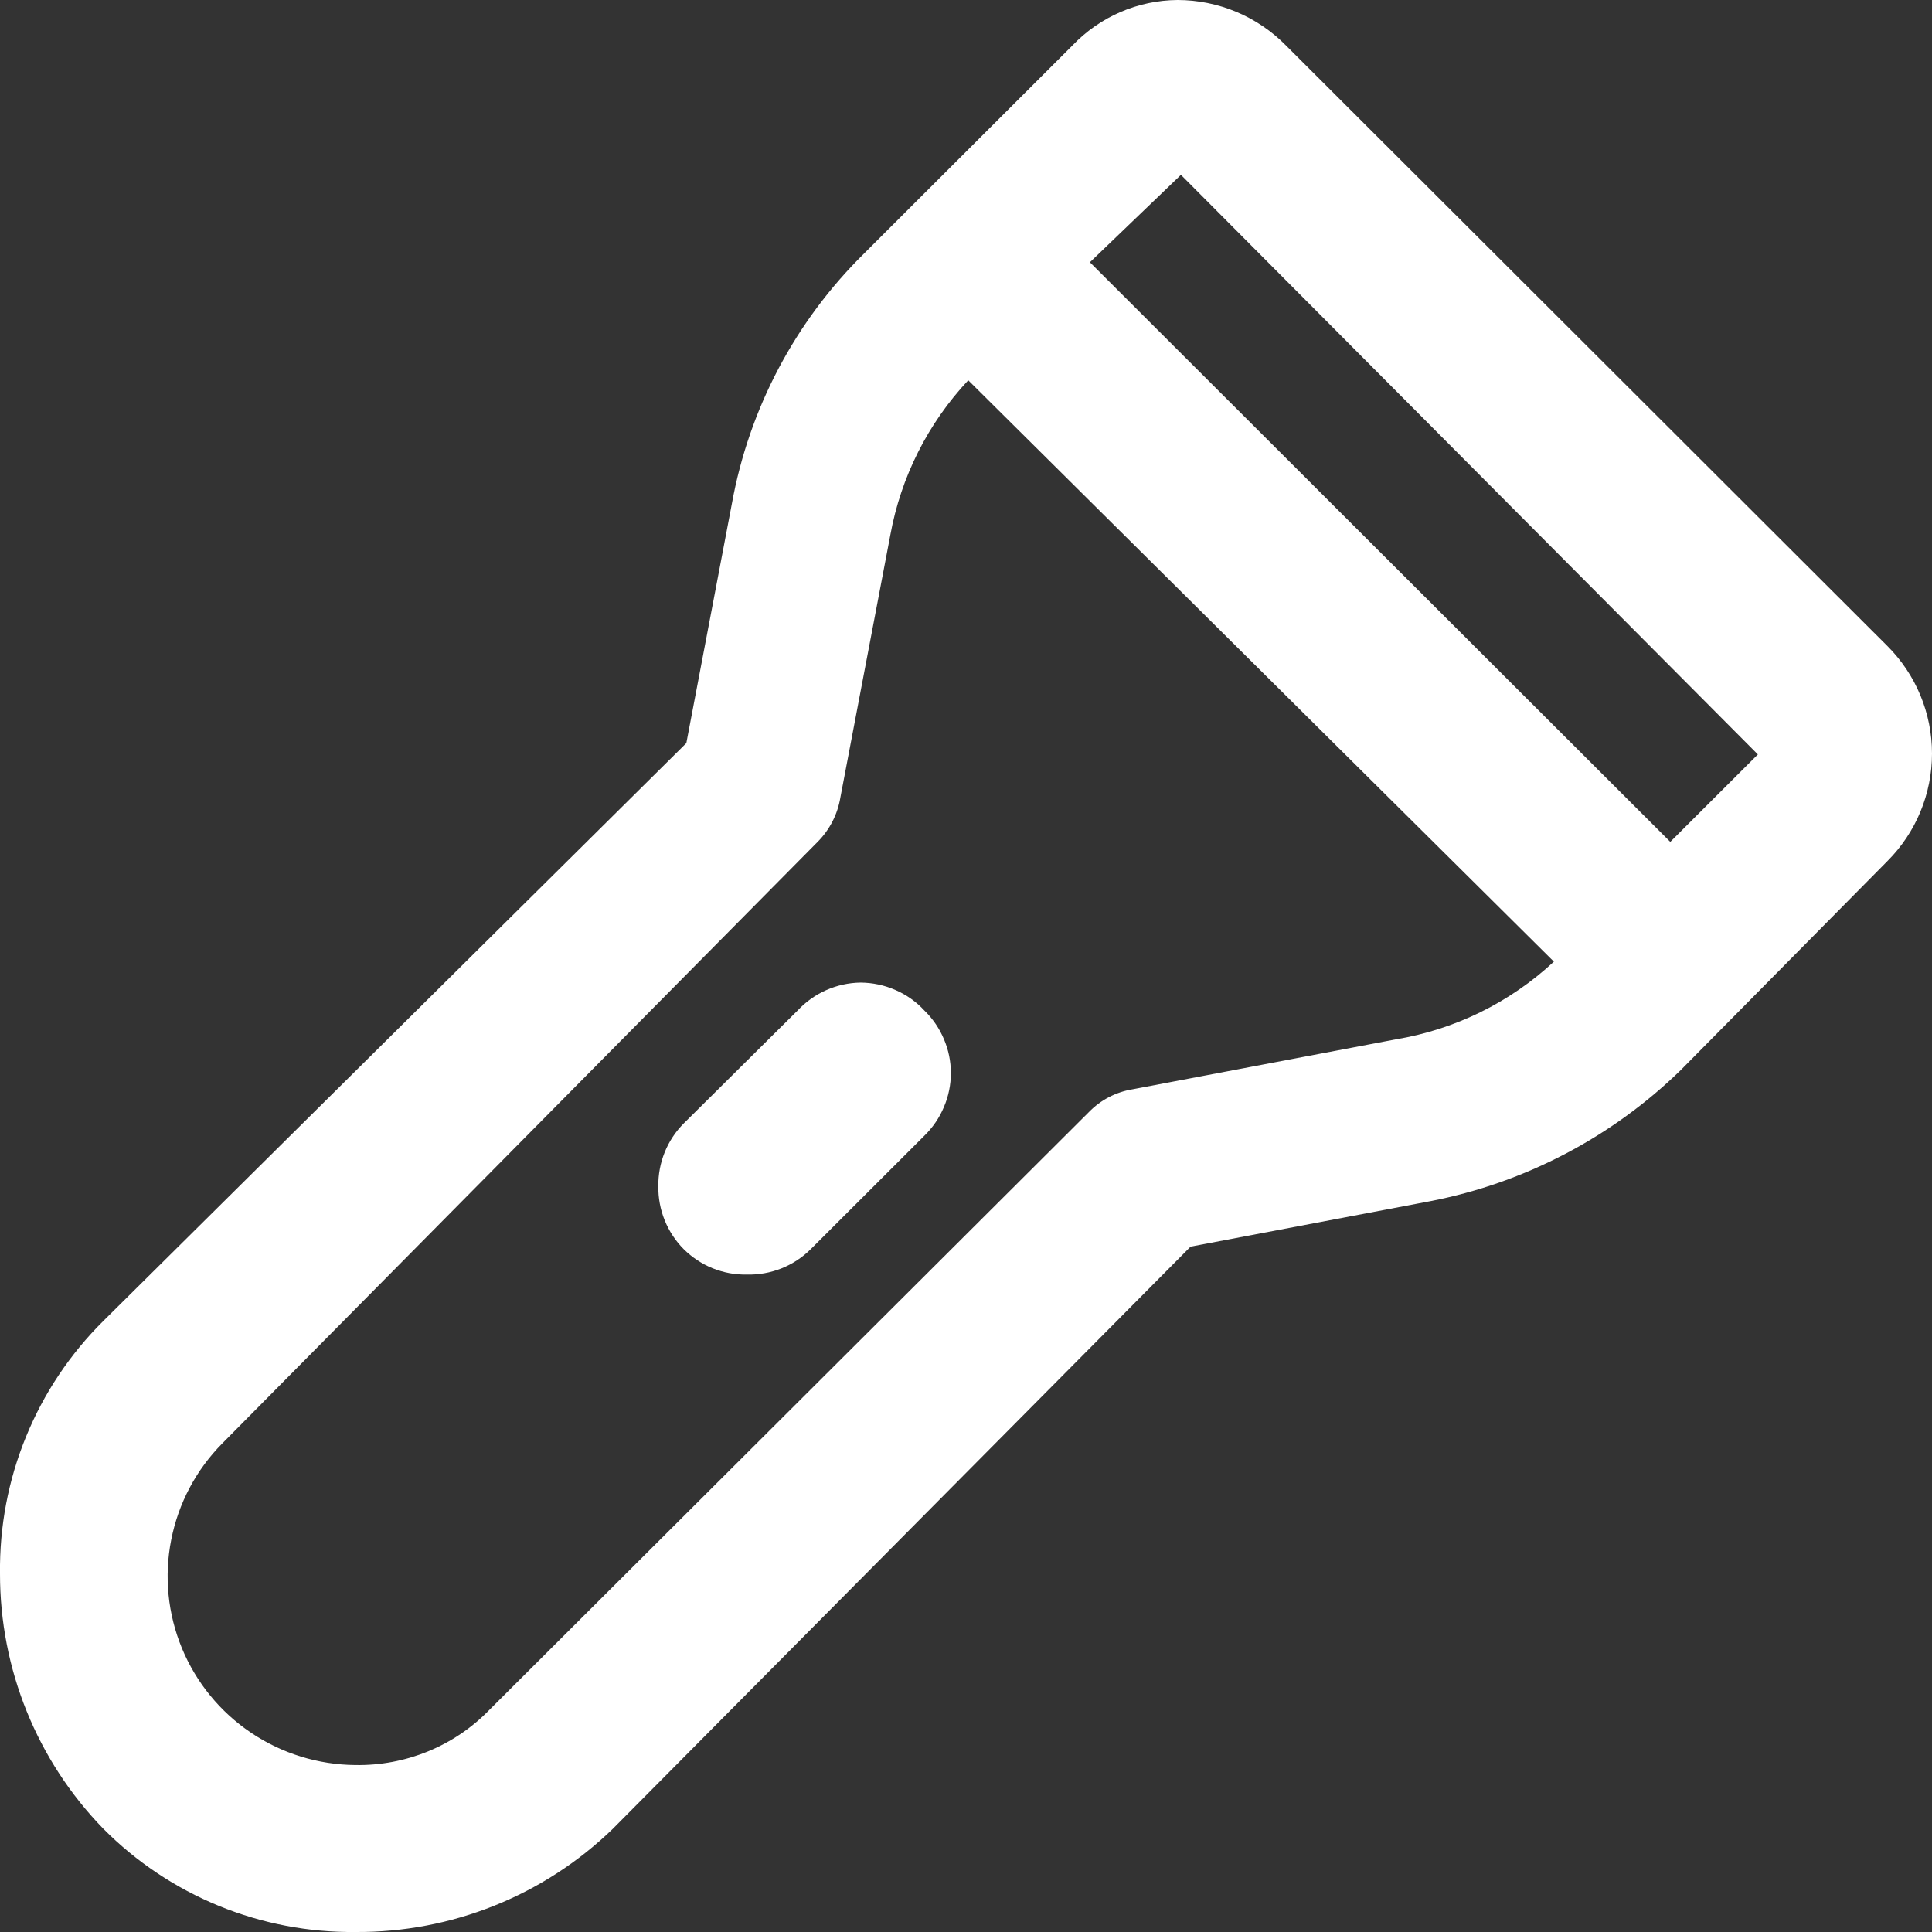 <svg width="24" height="24" viewBox="0 0 24 24" fill="none" xmlns="http://www.w3.org/2000/svg">
<rect x="0" y="0" width="24" height="24" fill="#333333" stroke="none"/>
<path d="M15.801 0.76C15.653 0.605 15.475 0.482 15.277 0.398C15.08 0.314 14.868 0.271 14.654 0.271C14.439 0.271 14.227 0.314 14.03 0.398C13.833 0.482 13.655 0.605 13.507 0.76L10.875 3.345C10.073 4.151 9.544 5.188 9.363 6.309L8.776 9.361L1.479 16.648C1.097 17.028 0.793 17.48 0.586 17.977C0.379 18.475 0.272 19.008 0.272 19.547C0.278 20.644 0.711 21.696 1.479 22.479C1.863 22.866 2.321 23.171 2.825 23.378C3.329 23.585 3.87 23.689 4.415 23.685C5.517 23.681 6.574 23.248 7.362 22.479L14.659 15.204L17.715 14.617C18.825 14.408 19.849 13.88 20.662 13.097L23.272 10.512C23.424 10.363 23.545 10.184 23.628 9.988C23.71 9.791 23.753 9.58 23.753 9.366C23.753 9.153 23.71 8.942 23.628 8.745C23.545 8.549 23.424 8.37 23.272 8.221L15.801 0.76ZM19.575 12.032C18.985 12.63 18.226 13.032 17.4 13.184L14.137 13.803C13.981 13.826 13.836 13.898 13.724 14.009L6.275 21.437C6.031 21.681 5.741 21.874 5.422 22.005C5.103 22.135 4.76 22.201 4.415 22.197C3.898 22.195 3.393 22.041 2.964 21.753C2.535 21.465 2.2 21.057 2.002 20.58C1.805 20.103 1.753 19.578 1.853 19.072C1.954 18.565 2.202 18.1 2.567 17.734L10.005 10.306C10.122 10.198 10.195 10.051 10.211 9.893L10.831 6.635C10.988 5.812 11.389 5.055 11.984 4.463L12.071 4.344L12.778 5.05L19.683 11.946L19.596 12.032H19.575ZM22.163 9.426L20.749 10.86L13.137 3.258L14.594 1.846C14.616 1.83 14.643 1.822 14.67 1.822C14.697 1.822 14.724 1.83 14.746 1.846L22.184 9.274C22.192 9.295 22.192 9.318 22.184 9.339C22.217 9.394 22.217 9.426 22.184 9.426H22.163Z" fill="white"/>
<path d="M4.415 24C3.834 24.006 3.258 23.896 2.72 23.676C2.182 23.456 1.693 23.13 1.284 22.718C0.458 21.869 -0.002 20.731 0 19.547C-0.007 18.965 0.102 18.387 0.323 17.848C0.543 17.309 0.87 16.819 1.284 16.409L8.526 9.231L9.092 6.255C9.306 5.076 9.879 3.991 10.734 3.149L13.322 0.565C13.491 0.388 13.693 0.247 13.917 0.15C14.141 0.053 14.383 0.002 14.627 0C14.878 9.29451e-05 15.126 0.05 15.358 0.147C15.589 0.244 15.799 0.386 15.975 0.565L23.446 8.025C23.801 8.38 24 8.86 24 9.361C24 9.862 23.801 10.342 23.446 10.697L20.88 13.292C20.024 14.126 18.943 14.693 17.77 14.921L14.79 15.486L7.613 22.718C6.757 23.548 5.608 24.008 4.415 24ZM14.649 0.543C14.476 0.546 14.305 0.583 14.146 0.652C13.988 0.721 13.844 0.82 13.724 0.945L11.114 3.529C10.337 4.294 9.817 5.28 9.624 6.353L9.026 9.502L8.961 9.556L1.675 16.843C1.317 17.197 1.032 17.618 0.838 18.082C0.644 18.546 0.544 19.044 0.544 19.547C0.54 20.569 0.929 21.552 1.632 22.295C1.993 22.649 2.422 22.927 2.892 23.113C3.363 23.3 3.866 23.391 4.372 23.381C5.399 23.388 6.388 22.999 7.134 22.295L14.486 14.954L17.617 14.356C18.689 14.148 19.675 13.631 20.456 12.869L23.087 10.317C23.337 10.061 23.477 9.718 23.477 9.361C23.477 9.004 23.337 8.661 23.087 8.405L15.616 0.945C15.359 0.689 15.011 0.545 14.649 0.543ZM4.415 22.468C4.033 22.472 3.653 22.398 3.299 22.251C2.945 22.105 2.624 21.889 2.356 21.617C2.087 21.345 1.876 21.021 1.734 20.665C1.593 20.31 1.525 19.93 1.534 19.547C1.529 19.168 1.601 18.792 1.744 18.442C1.888 18.091 2.101 17.773 2.371 17.506L9.788 10.11C9.861 10.042 9.907 9.949 9.918 9.85L10.538 6.592C10.703 5.697 11.14 4.874 11.789 4.235L12.071 3.953L20.075 11.946L19.792 12.228C19.157 12.86 18.346 13.287 17.465 13.455L14.137 14.117C14.035 14.131 13.94 14.177 13.866 14.248L6.525 21.632C6.249 21.908 5.919 22.124 5.557 22.267C5.194 22.411 4.806 22.48 4.415 22.468ZM12.028 4.724C11.527 5.259 11.191 5.926 11.06 6.646L10.44 9.904C10.406 10.114 10.307 10.307 10.157 10.458L2.763 17.929C2.437 18.257 2.216 18.674 2.127 19.127C2.037 19.58 2.084 20.049 2.26 20.475C2.437 20.902 2.735 21.267 3.119 21.525C3.502 21.783 3.953 21.922 4.415 21.926C4.725 21.931 5.032 21.873 5.318 21.756C5.605 21.638 5.864 21.463 6.079 21.241L13.528 13.813C13.674 13.663 13.865 13.564 14.072 13.531L17.335 12.912C18.072 12.79 18.756 12.454 19.303 11.946L12.028 4.724ZM20.727 11.24L12.767 3.258L14.409 1.629C14.484 1.566 14.578 1.532 14.676 1.532C14.773 1.532 14.868 1.566 14.942 1.629L22.457 9.144V9.318C22.462 9.379 22.451 9.441 22.425 9.496C22.398 9.552 22.356 9.599 22.304 9.632L20.727 11.24ZM13.539 3.258L20.749 10.458L21.837 9.372L14.67 2.172L13.539 3.258Z" fill="white"/>
<path d="M10.103 12.738L8.7 14.117C8.623 14.194 8.562 14.286 8.52 14.386C8.479 14.487 8.457 14.595 8.457 14.704C8.457 14.813 8.479 14.921 8.52 15.021C8.562 15.122 8.623 15.213 8.7 15.29C8.856 15.446 9.067 15.533 9.287 15.533C9.397 15.533 9.505 15.512 9.605 15.47C9.706 15.428 9.798 15.367 9.875 15.29L11.288 13.879C11.366 13.802 11.428 13.71 11.47 13.61C11.512 13.509 11.533 13.401 11.533 13.292C11.533 13.183 11.512 13.075 11.47 12.975C11.428 12.874 11.366 12.783 11.288 12.706C11.214 12.621 11.121 12.554 11.017 12.509C10.914 12.464 10.801 12.442 10.688 12.445C10.575 12.448 10.464 12.476 10.363 12.527C10.262 12.577 10.173 12.65 10.103 12.738Z" fill="white"/>
<path d="M9.277 15.833C9.132 15.836 8.988 15.809 8.853 15.755C8.719 15.701 8.597 15.62 8.494 15.518C8.392 15.416 8.311 15.293 8.257 15.159C8.203 15.025 8.176 14.881 8.178 14.736C8.176 14.592 8.203 14.448 8.257 14.314C8.311 14.18 8.392 14.057 8.494 13.955L9.907 12.554C10.008 12.446 10.129 12.359 10.263 12.3C10.398 12.24 10.543 12.208 10.69 12.206C10.839 12.207 10.987 12.238 11.123 12.298C11.26 12.357 11.383 12.444 11.484 12.554C11.588 12.655 11.67 12.776 11.726 12.909C11.783 13.042 11.812 13.185 11.812 13.33C11.812 13.475 11.783 13.618 11.726 13.751C11.67 13.885 11.588 14.005 11.484 14.107L10.071 15.518C9.966 15.622 9.842 15.703 9.706 15.757C9.569 15.811 9.423 15.837 9.277 15.833ZM10.69 12.749C10.617 12.749 10.543 12.764 10.476 12.794C10.409 12.824 10.348 12.868 10.299 12.923L8.885 14.335C8.832 14.387 8.791 14.45 8.763 14.519C8.735 14.588 8.721 14.662 8.722 14.736C8.72 14.809 8.734 14.882 8.762 14.949C8.79 15.017 8.832 15.077 8.885 15.127C8.991 15.232 9.134 15.29 9.282 15.29C9.431 15.29 9.573 15.232 9.679 15.127L11.082 13.716C11.136 13.666 11.179 13.605 11.209 13.538C11.238 13.471 11.253 13.398 11.253 13.325C11.253 13.251 11.238 13.179 11.209 13.111C11.179 13.044 11.136 12.984 11.082 12.934C11.035 12.876 10.975 12.829 10.907 12.797C10.839 12.765 10.765 12.749 10.69 12.749Z" fill="white"/>
</svg>
